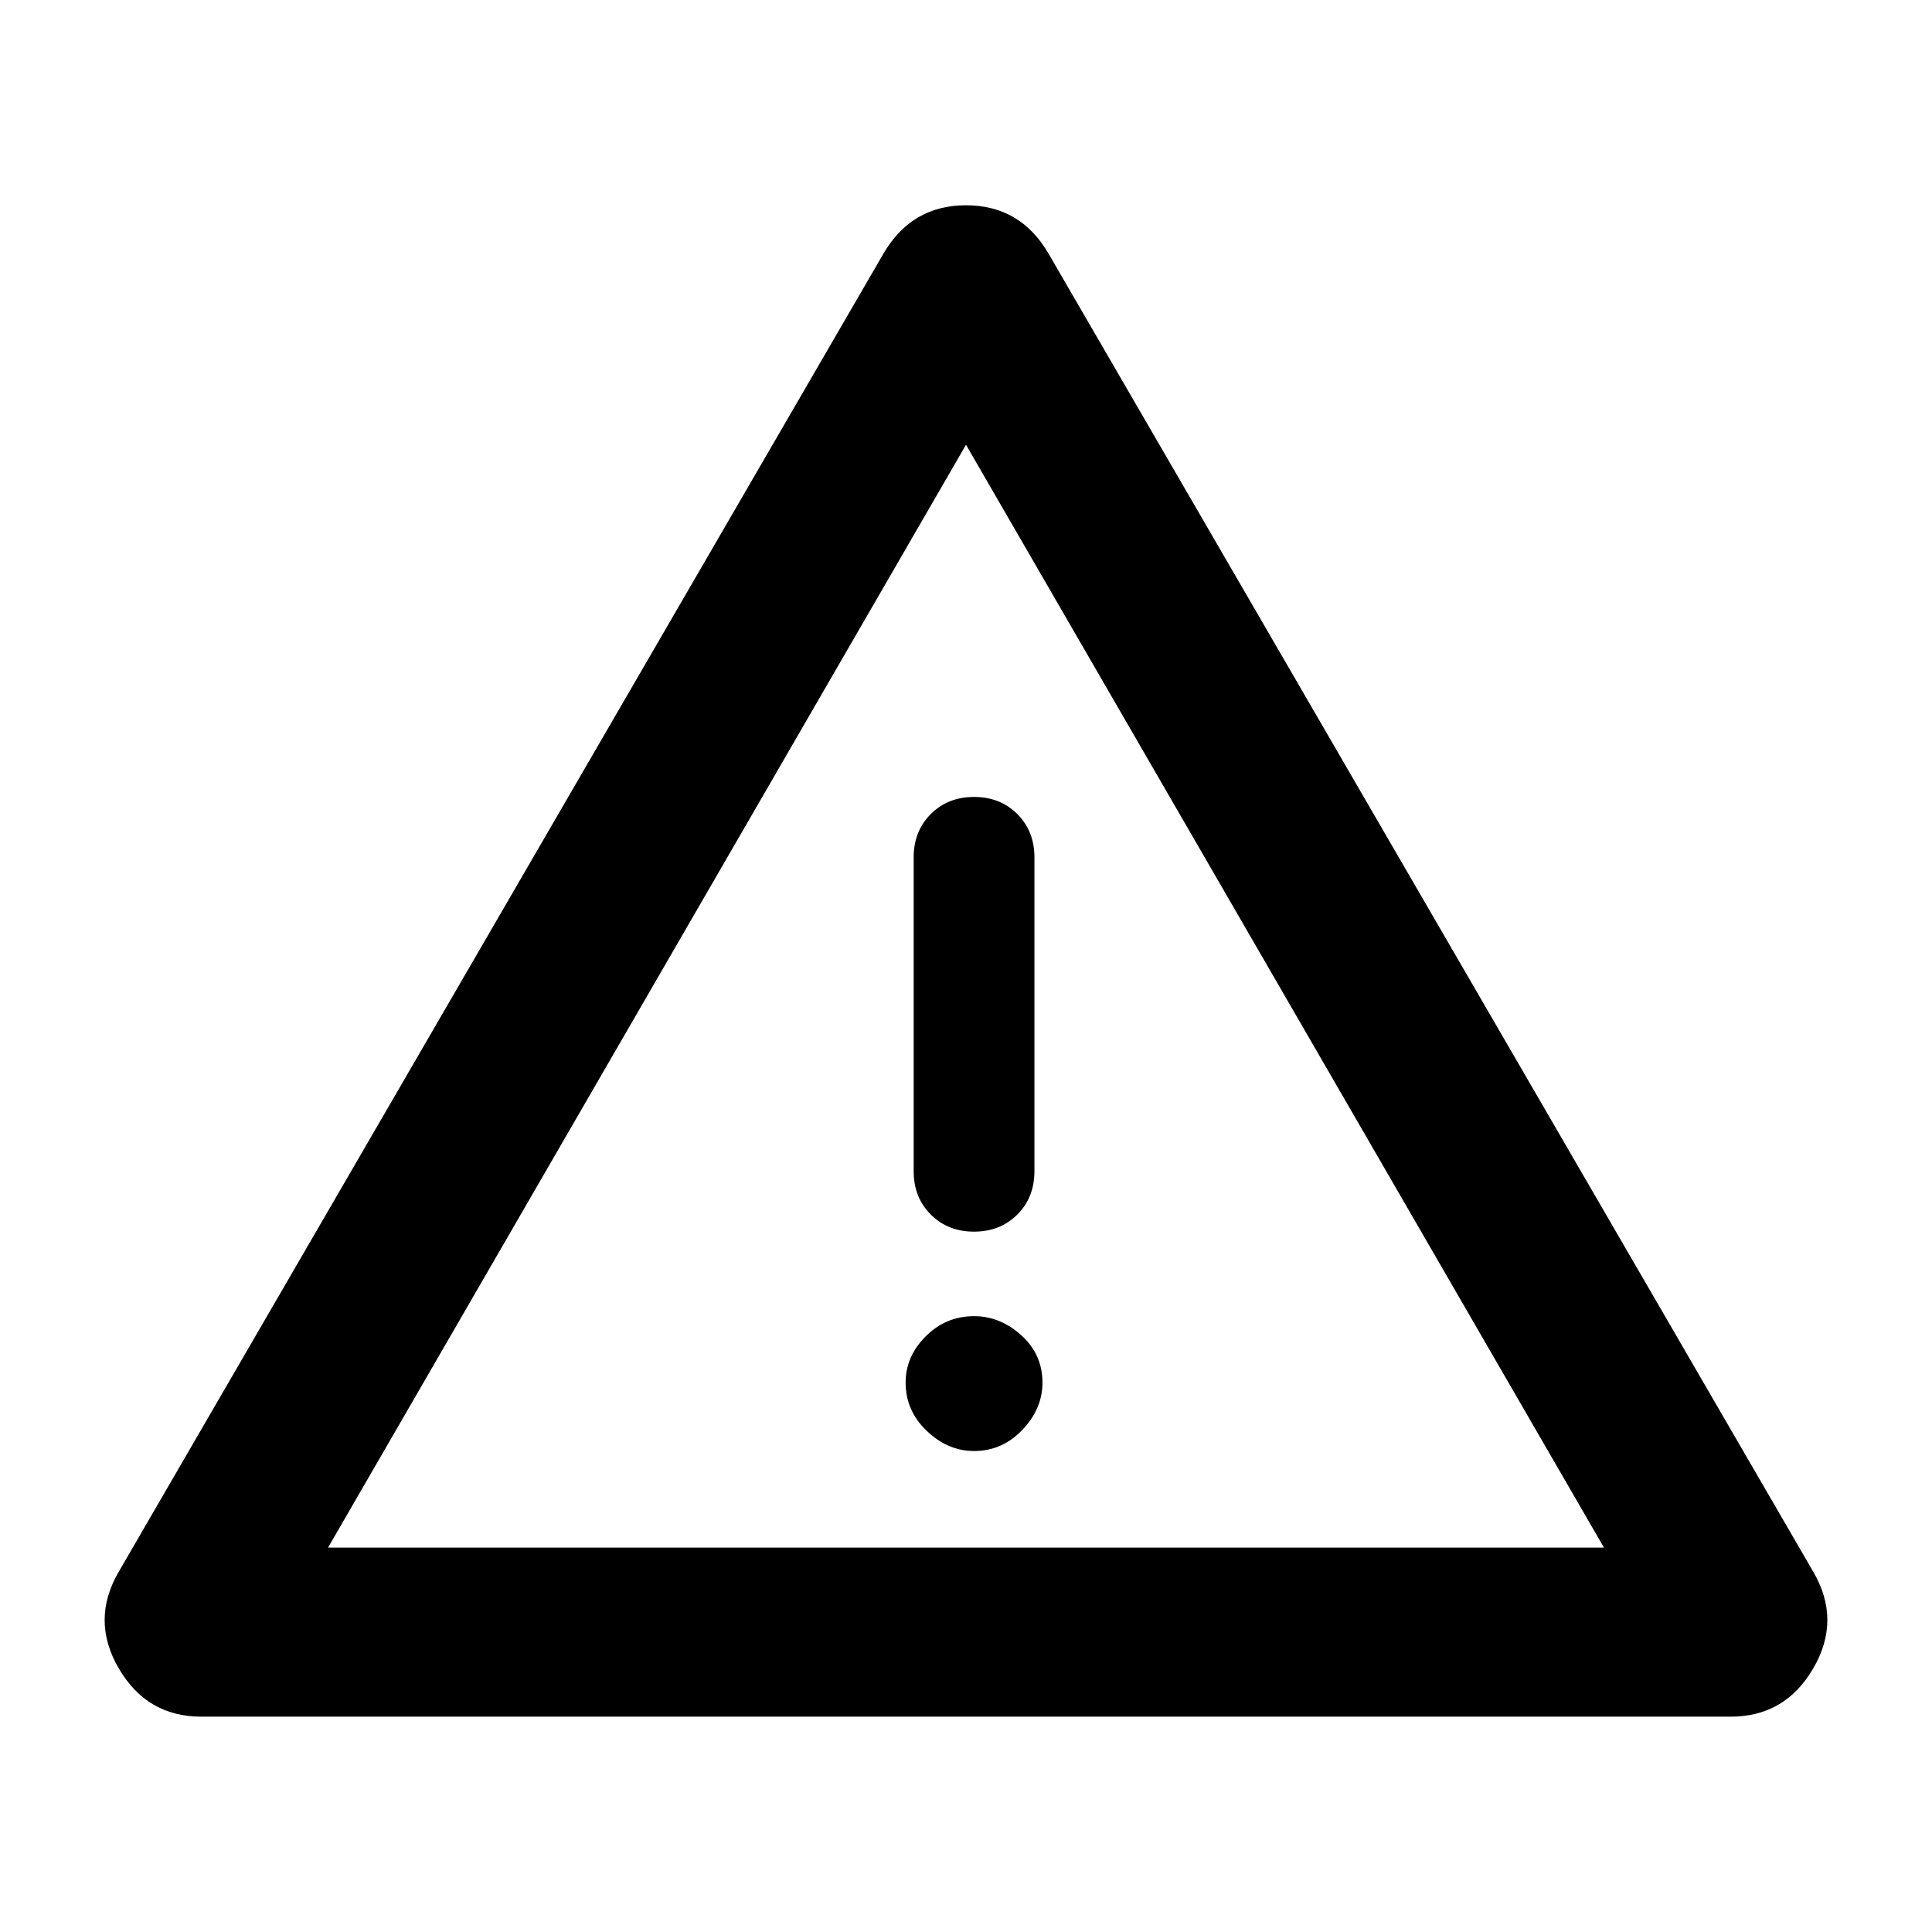 <svg xmlns="http://www.w3.org/2000/svg" height="48" width="48"><path d="M24.05 24.7ZM5 42.65Q3.65 42.65 2.95 41.45Q2.25 40.25 2.95 39.05L21.95 6.3Q22.65 5.1 24 5.1Q25.35 5.1 26.05 6.3L45.05 39.05Q45.75 40.25 45.05 41.45Q44.35 42.65 43 42.65ZM24.2 19.8Q23.55 19.8 23.125 20.225Q22.7 20.65 22.7 21.3V29.1Q22.7 29.75 23.125 30.175Q23.55 30.6 24.2 30.6Q24.85 30.6 25.275 30.175Q25.7 29.75 25.7 29.1V21.3Q25.7 20.65 25.275 20.225Q24.85 19.8 24.2 19.8ZM24.2 36.05Q24.9 36.05 25.4 35.525Q25.9 35 25.9 34.35Q25.9 33.65 25.375 33.175Q24.85 32.7 24.2 32.7Q23.5 32.7 23 33.2Q22.5 33.7 22.5 34.35Q22.5 35.05 23.025 35.55Q23.55 36.05 24.2 36.05ZM8.15 38.45H39.85L24 11.05Z"/></svg>